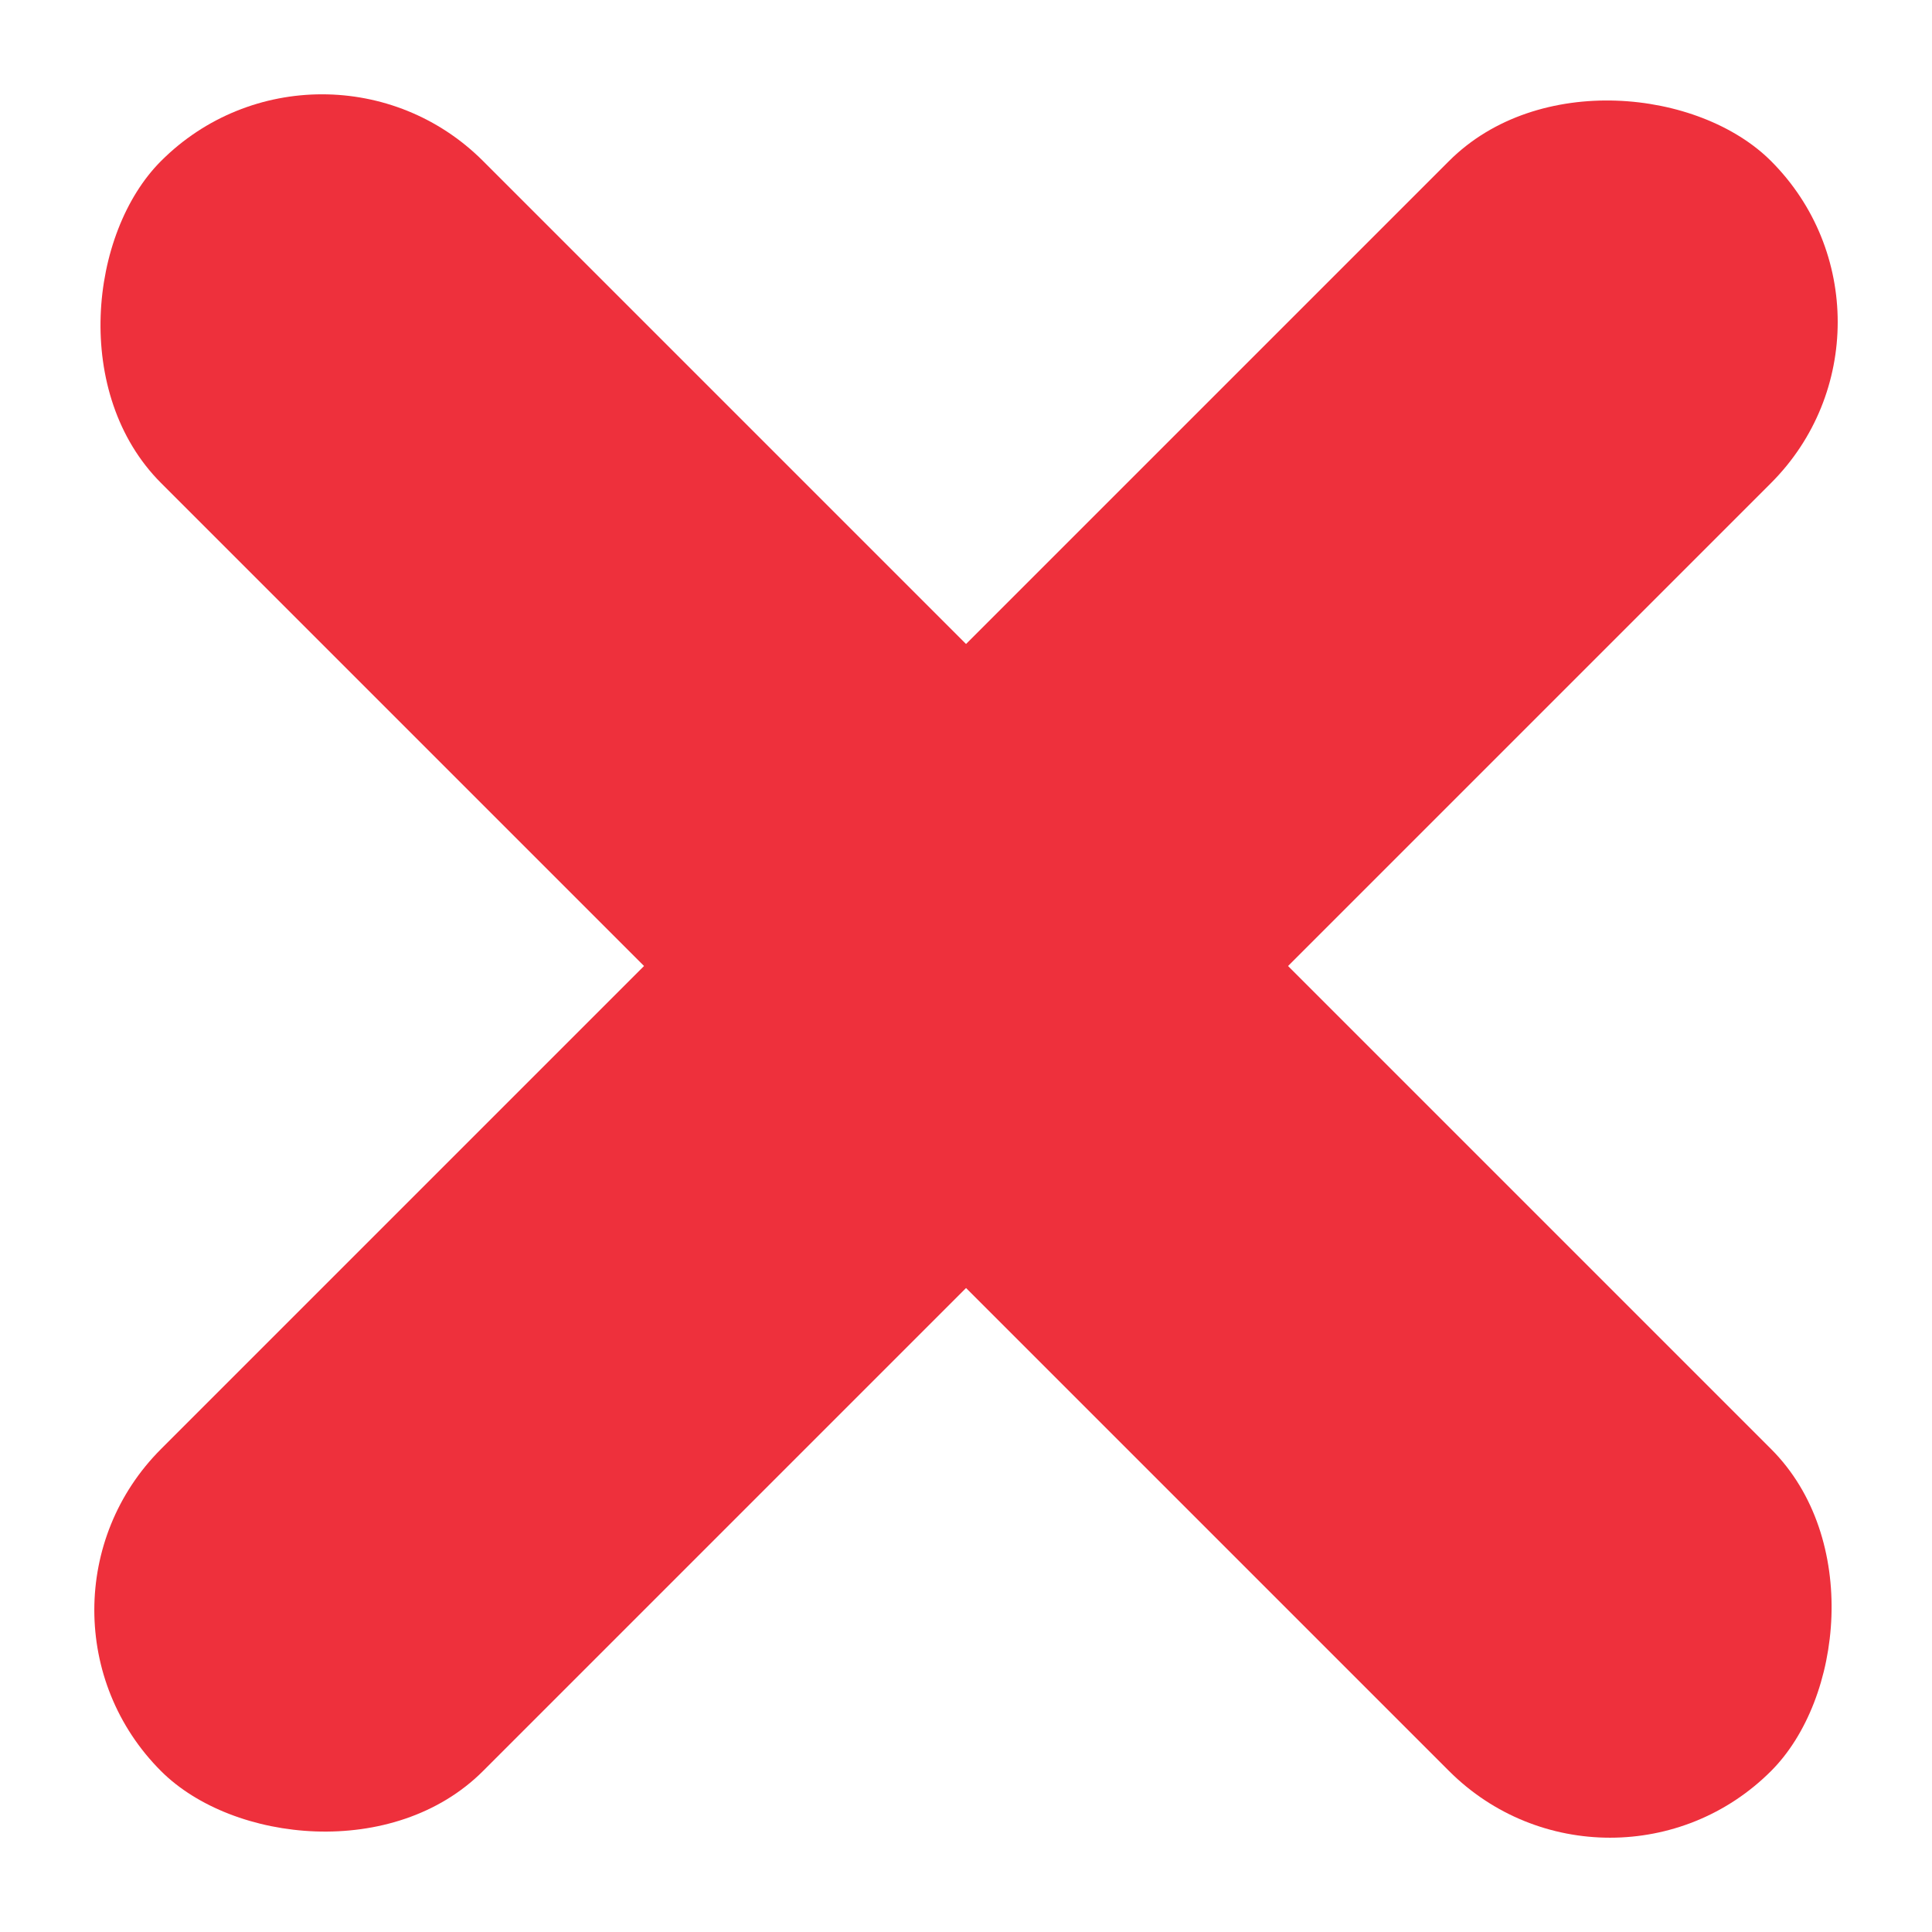 <svg xmlns="http://www.w3.org/2000/svg" width="21.213" height="21.213" viewBox="0 0 21.213 21.213">
  <g id="Group_110" data-name="Group 110" transform="translate(-330.893 -50.893)">
    <rect id="Rectangle_60" data-name="Rectangle 60" width="25" height="5" rx="2.5" transform="translate(334.429 50.893) rotate(45)" fill="#ee303c"/>
    <rect id="Rectangle_61" data-name="Rectangle 61" width="5" height="5" rx="2.5" transform="translate(339 59)" fill="#ee303c"/>
    <rect id="Rectangle_62" data-name="Rectangle 62" width="25" height="5" rx="2.5" transform="translate(330.893 68.571) rotate(-45)" fill="#ee303c"/>
  </g>
</svg>
